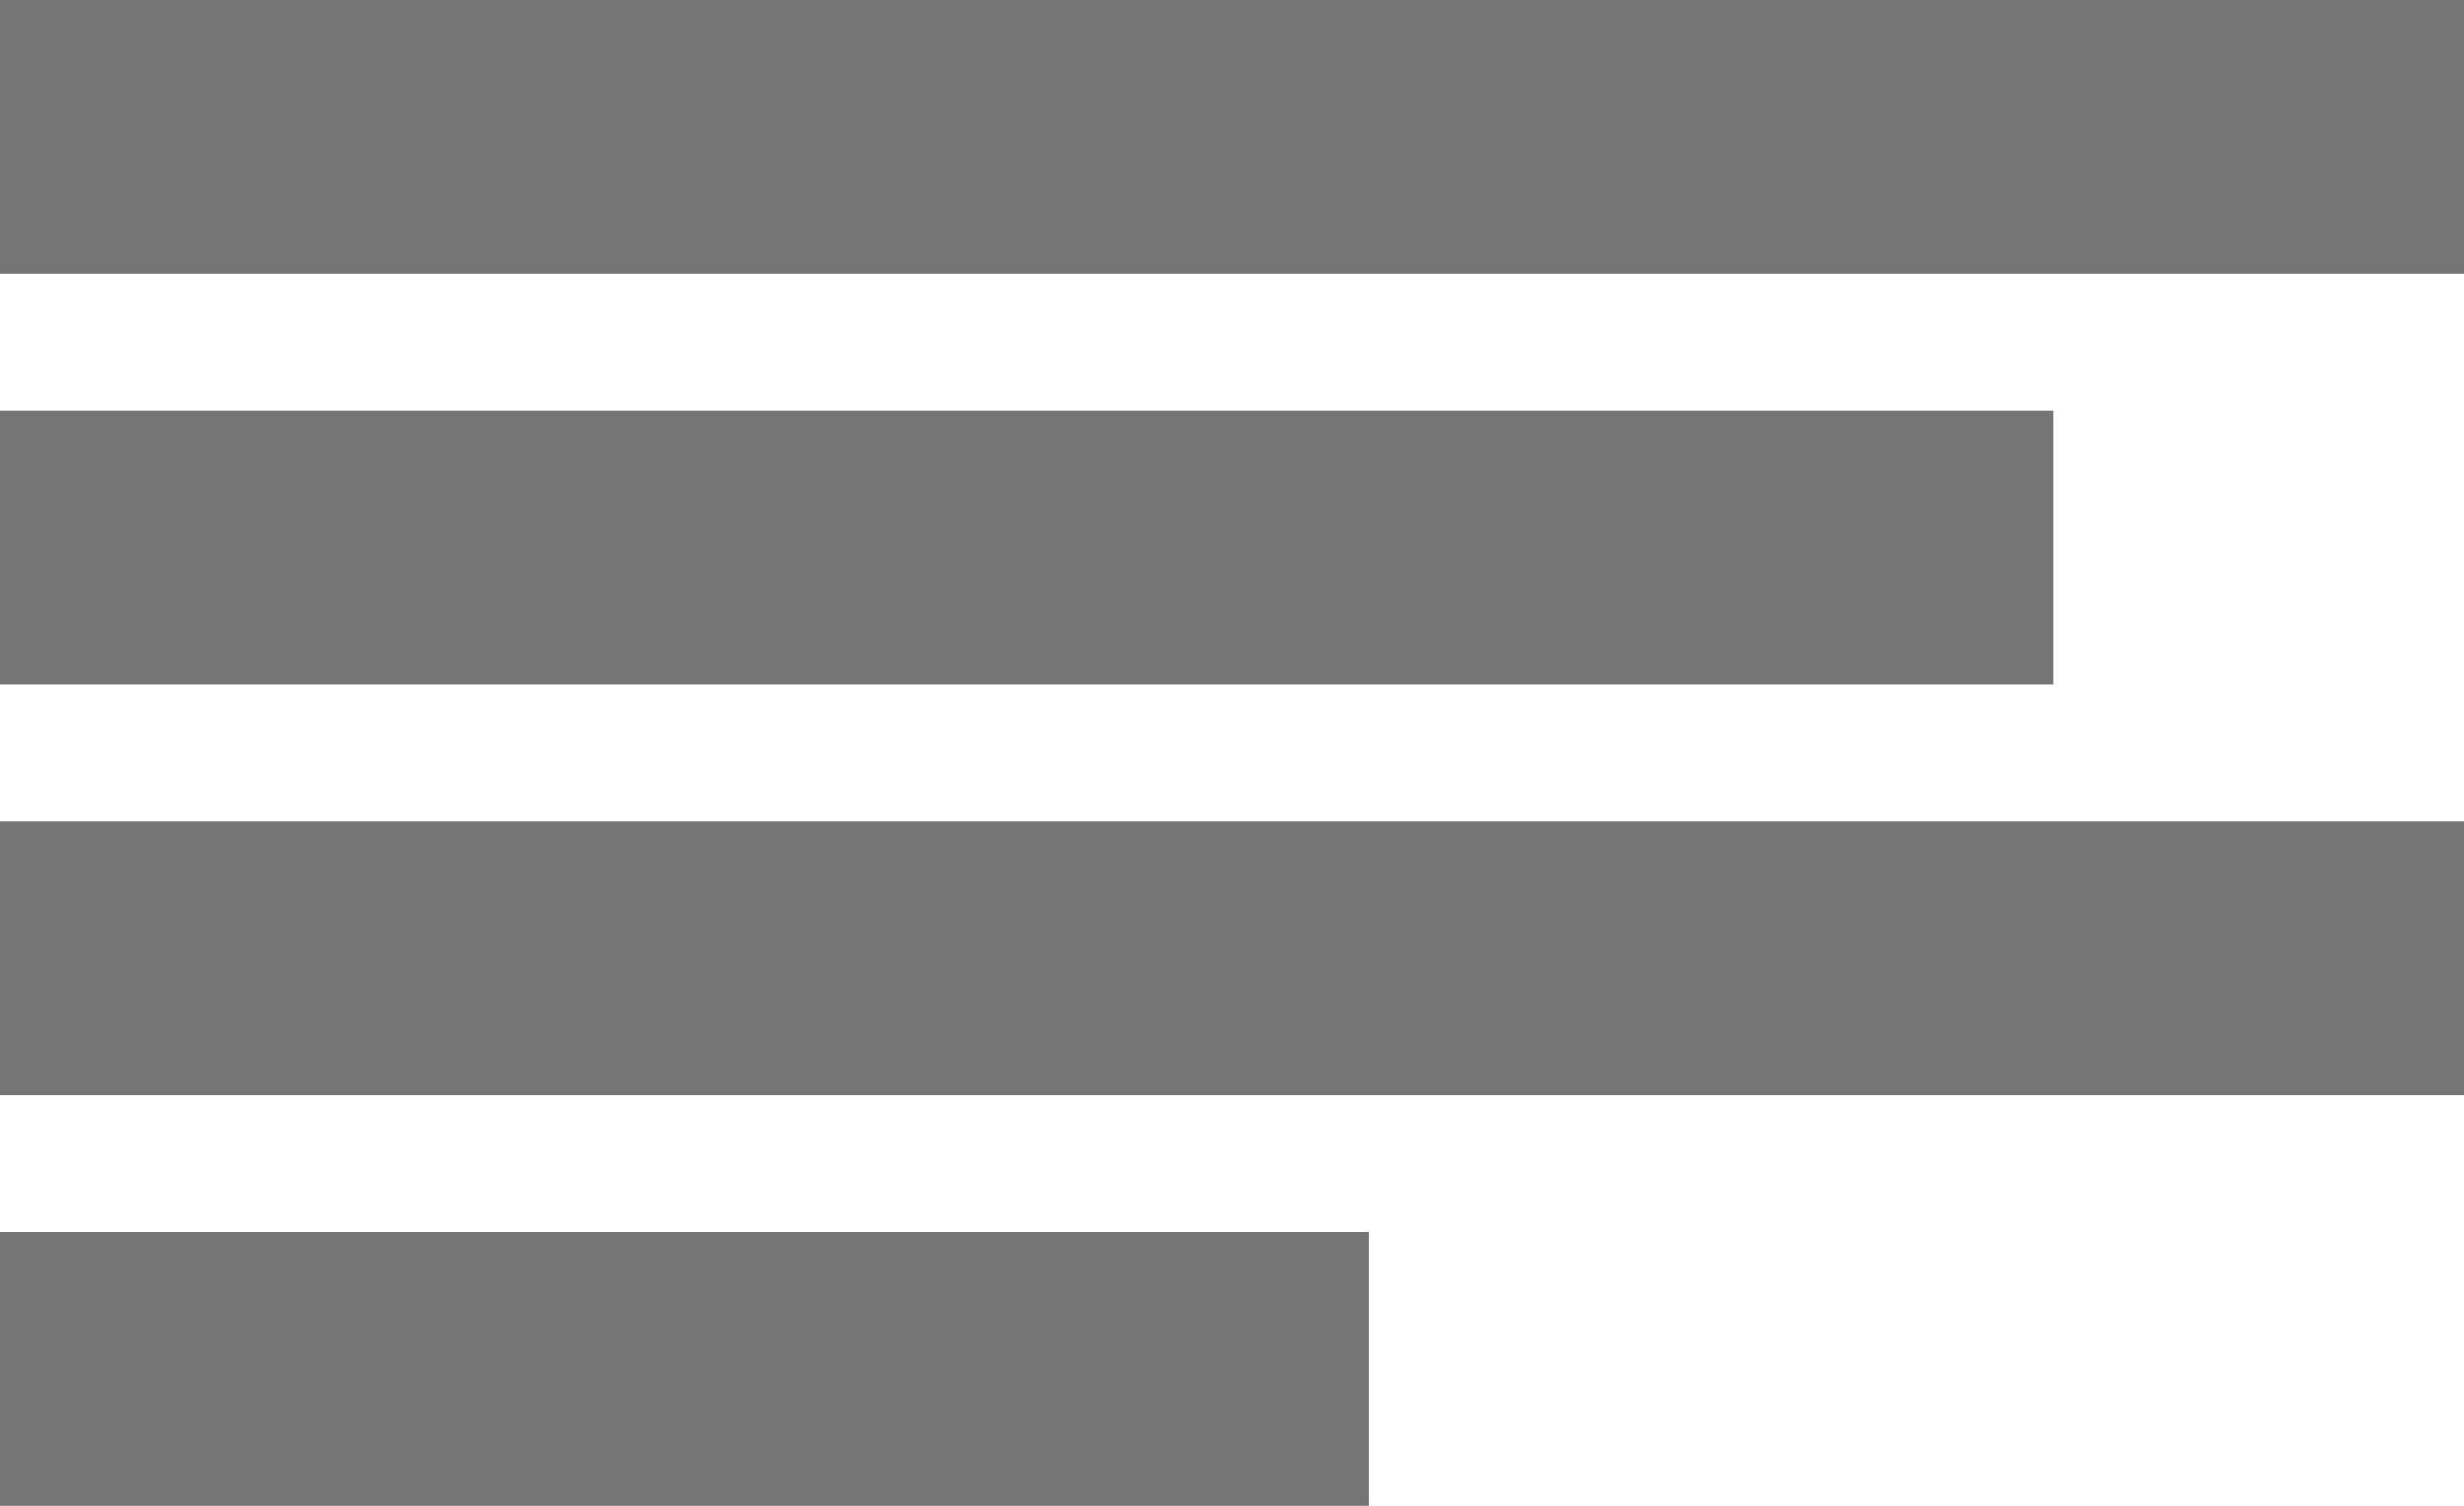 <svg width="18" height="11" viewBox="0 0 18 11" fill="none" xmlns="http://www.w3.org/2000/svg">
<rect x="0.5" y="0.5" width="17" height="1" stroke="#757575"/>
<rect x="0.5" y="3.5" width="14" height="1" stroke="#757575"/>
<rect x="0.5" y="9.5" width="9" height="1" stroke="#757575"/>
<rect x="0.5" y="6.5" width="17" height="1" stroke="#757575"/>
</svg>
